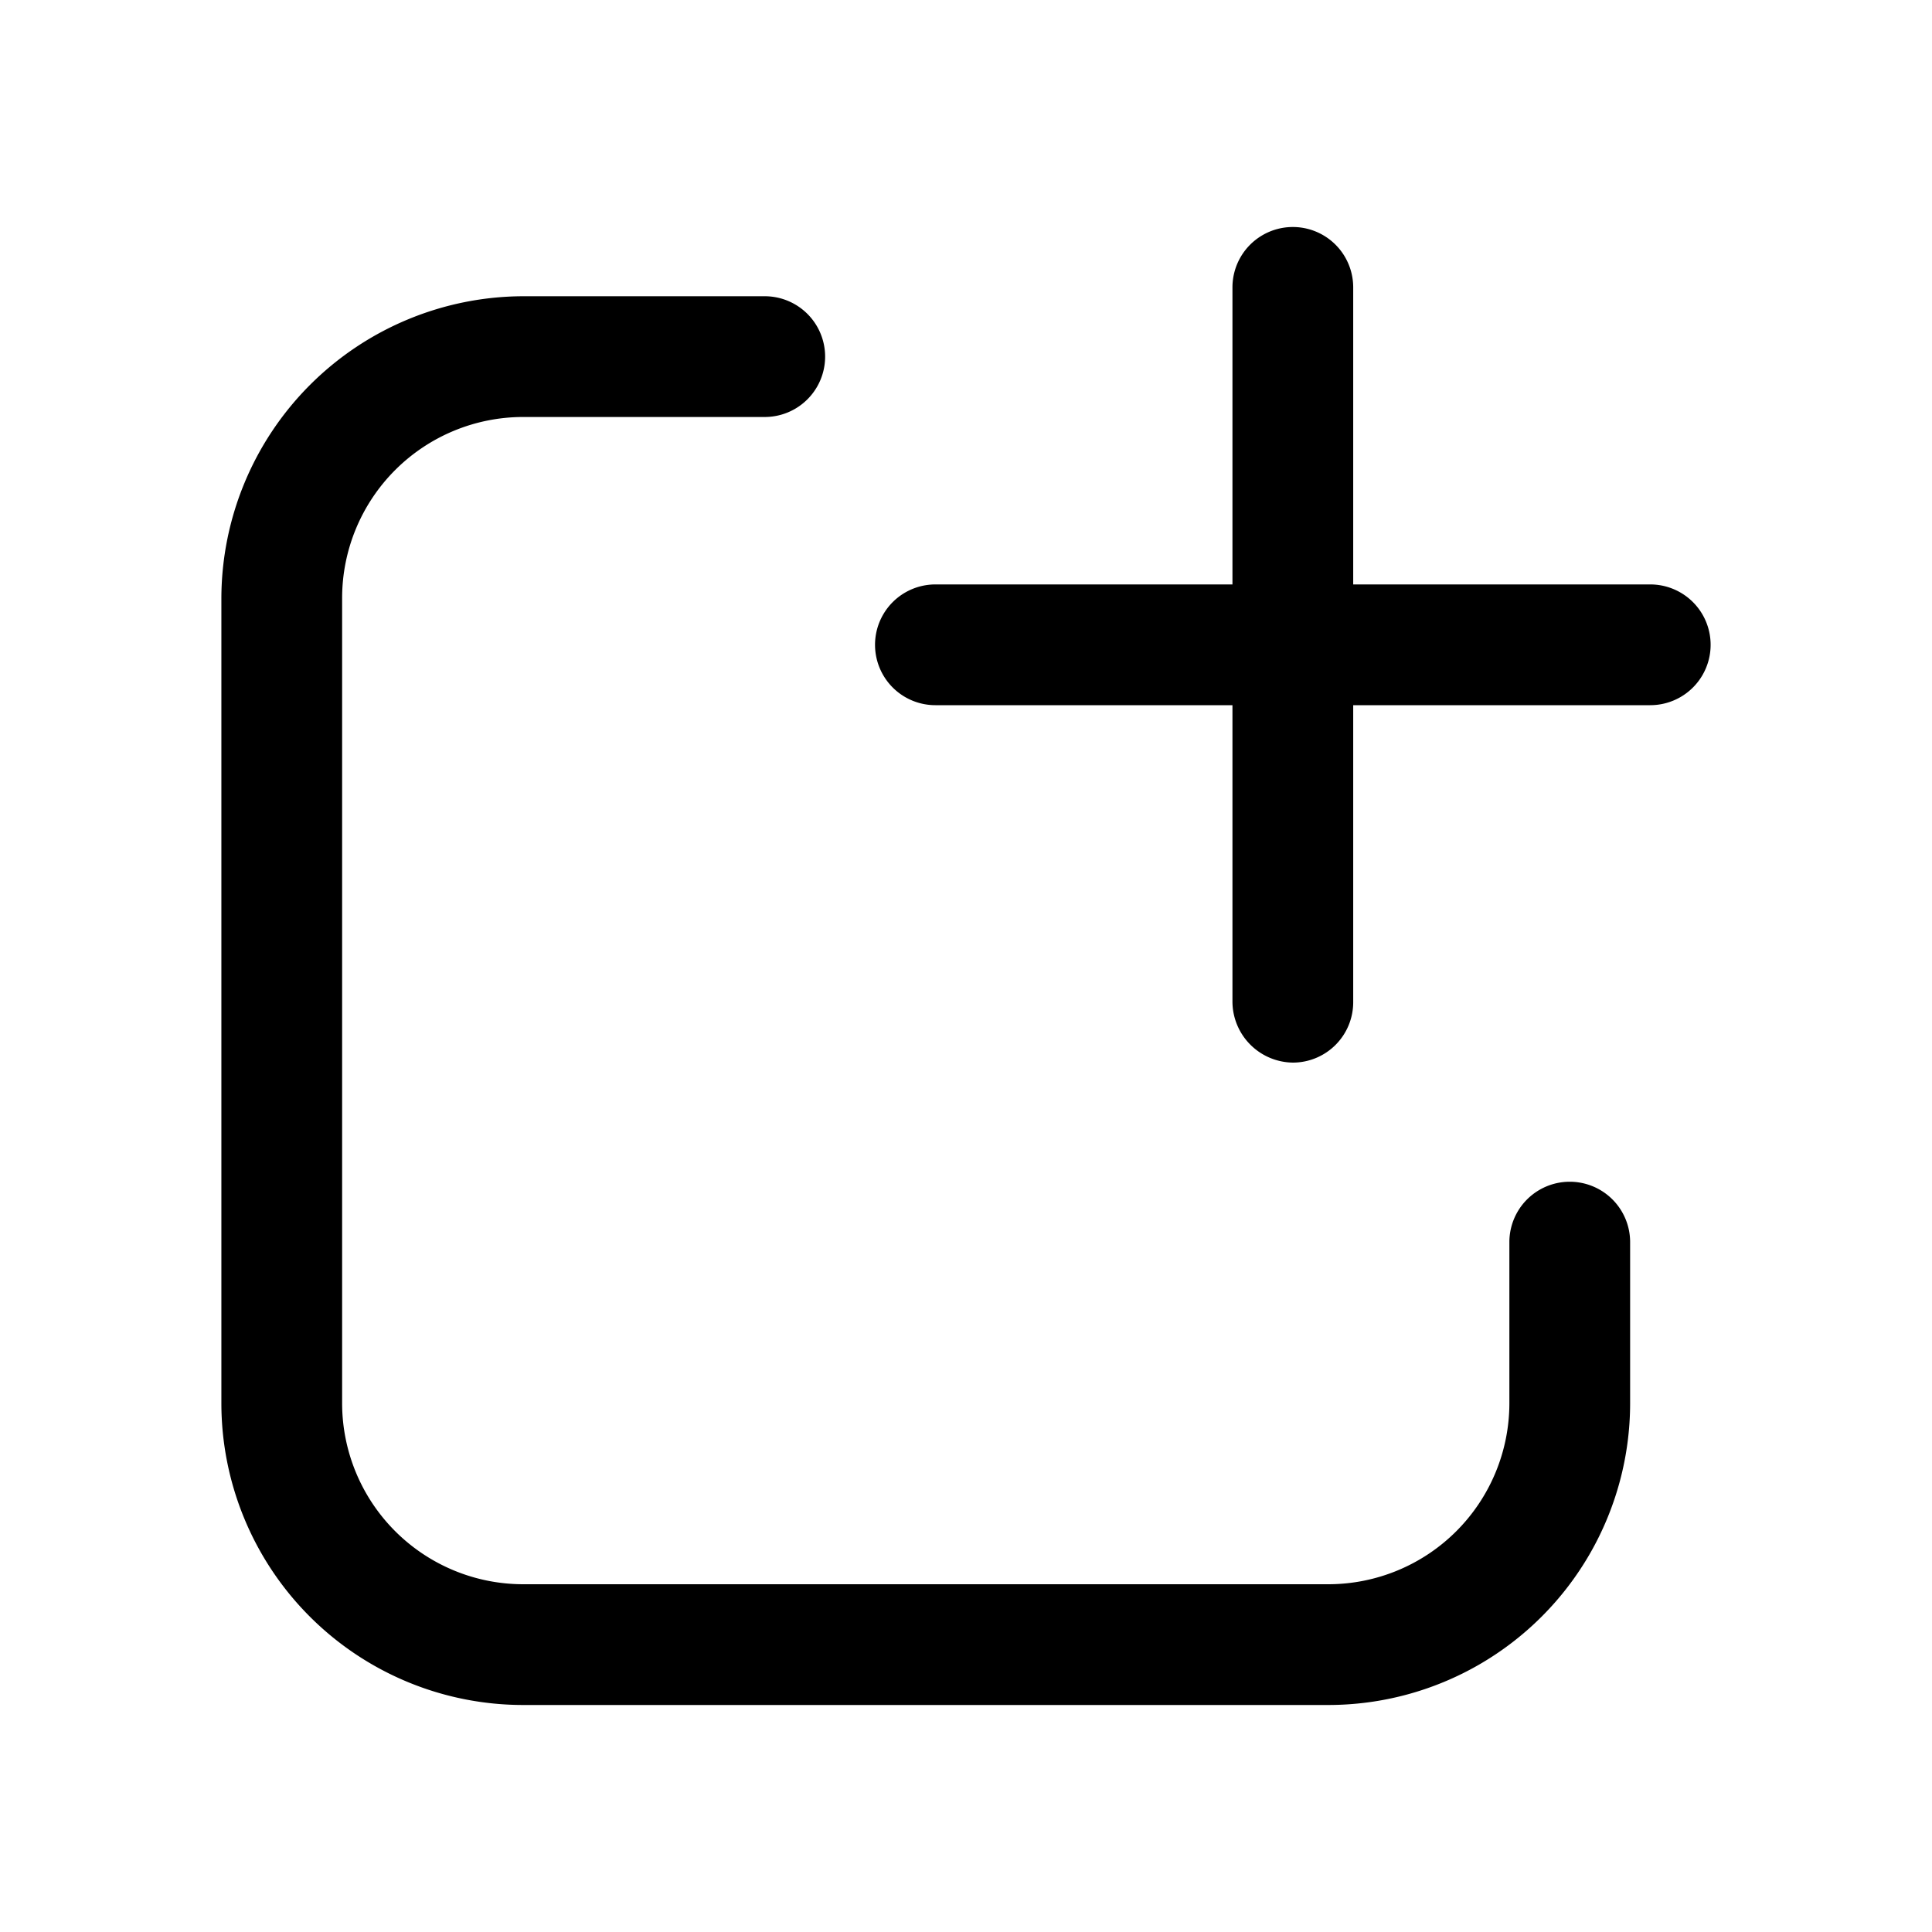 <svg id="Layer_1" data-name="Layer 1" xmlns="http://www.w3.org/2000/svg" xmlns:xlink="http://www.w3.org/1999/xlink" viewBox="0 0 24 24"><defs><style>.cls-1{fill:none;}.cls-2{clip-path:url(#clip-path);}</style><clipPath id="clip-path"><rect class="cls-1" width="24" height="24"/></clipPath></defs><title>square-plus</title><g class="cls-2"><path d="M16.06,13.2a.76.76,0,0,1-.75-.75V3.57a.75.75,0,0,1,1.5,0v8.88A.75.75,0,0,1,16.06,13.2Z"/><path d="M20.5,8.76H11.62a.75.75,0,0,1,0-1.5H20.5a.75.75,0,0,1,0,1.5Z"/><path d="M16.5,21.18H6.5a3.75,3.75,0,0,1-3.75-3.75v-10A3.76,3.76,0,0,1,6.5,3.68h3a.75.75,0,1,1,0,1.5h-3A2.25,2.25,0,0,0,4.25,7.43v10A2.25,2.25,0,0,0,6.5,19.68h10a2.25,2.25,0,0,0,2.25-2.25v-2a.75.75,0,0,1,1.5,0v2A3.75,3.75,0,0,1,16.5,21.18Z"/></g></svg>